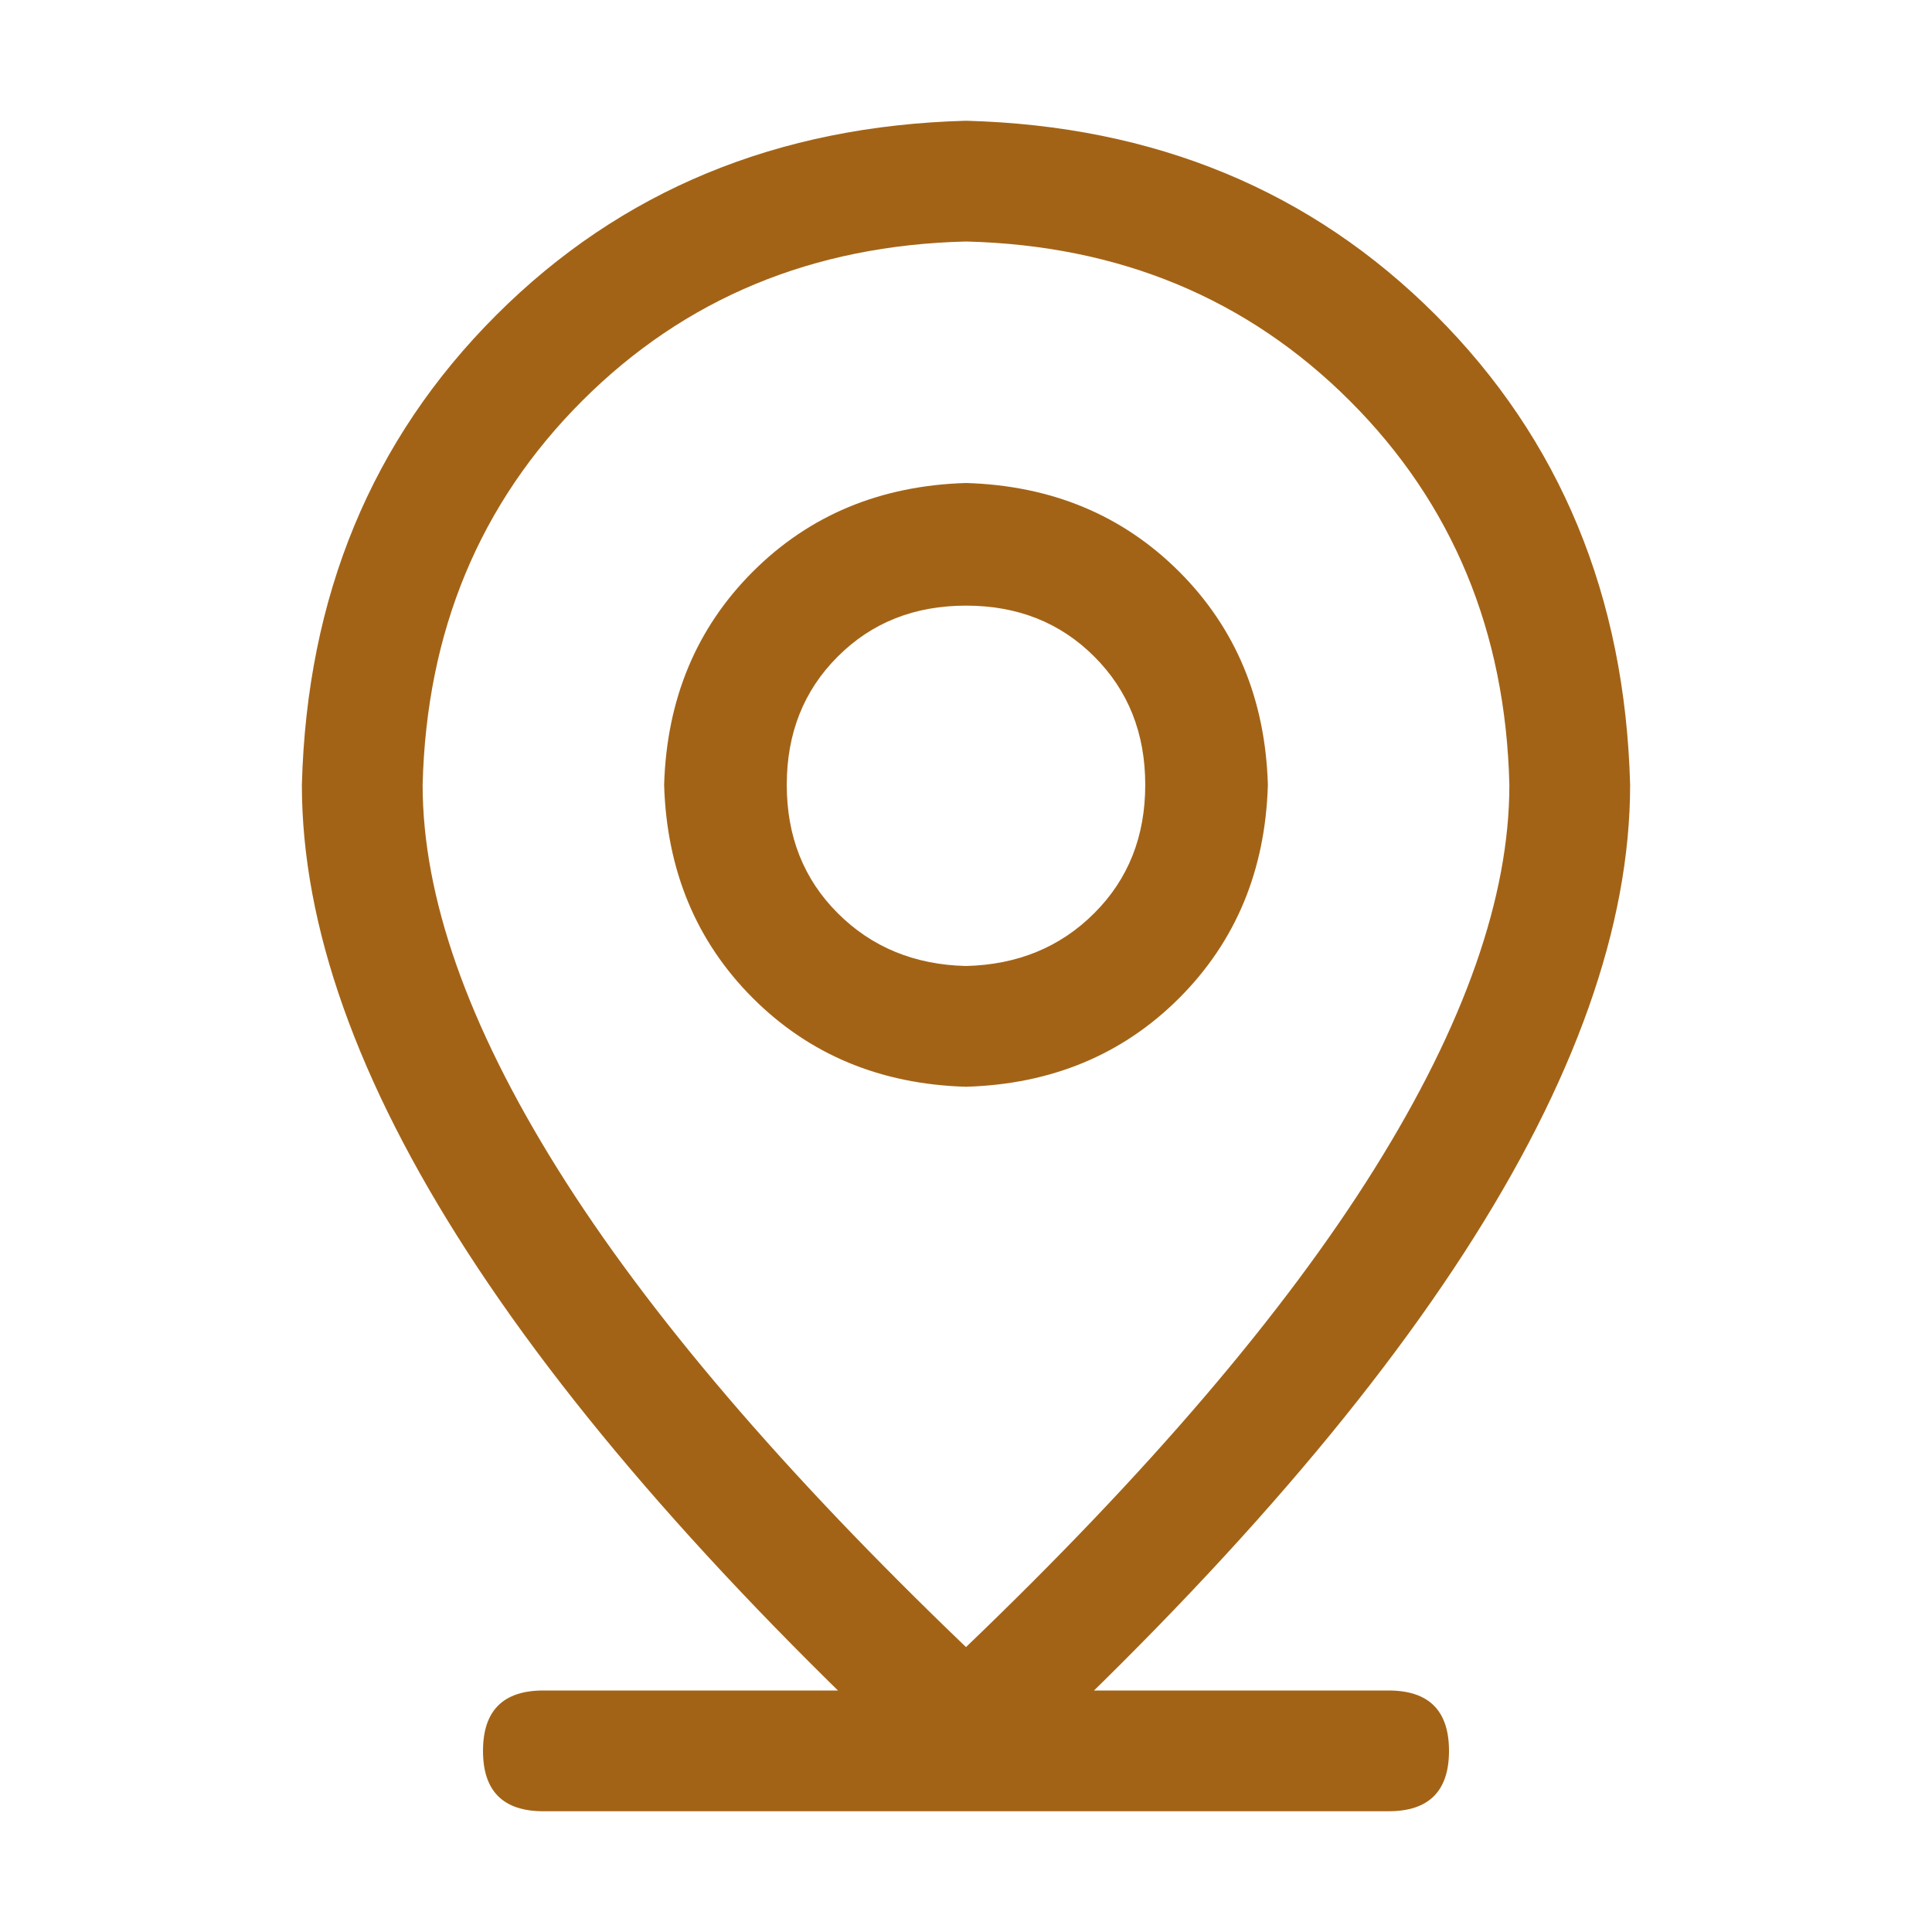 <svg width="40" height="40" viewBox="0 0 40 40" fill="none" xmlns="http://www.w3.org/2000/svg">
<path d="M11.25 35H28.75C29.583 35 30 35.417 30 36.25C30 37.083 29.583 37.5 28.75 37.5H11.25C10.417 37.5 10 37.083 10 36.25C10 35.417 10.417 35 11.25 35ZM31.25 16.25C31.172 13.072 30.071 10.423 27.949 8.301C25.826 6.18 23.177 5.079 20 5C16.823 5.078 14.173 6.179 12.051 8.301C9.93 10.424 8.829 13.073 8.75 16.25C8.75 18.567 9.681 21.217 11.543 24.199C13.404 27.18 16.223 30.481 20 34.101C23.776 30.481 26.595 27.18 28.457 24.199C30.32 21.217 31.251 18.567 31.25 16.25V16.25ZM20 37.5C10.833 29.167 6.25 22.083 6.25 16.25C6.354 12.343 7.695 9.101 10.274 6.524C12.852 3.946 16.094 2.605 20 2.5C23.907 2.604 27.149 3.945 29.726 6.524C32.304 9.102 33.645 12.344 33.75 16.25C33.75 22.083 29.167 29.167 20 37.5ZM20 20C21.067 19.974 21.953 19.61 22.656 18.906C23.36 18.203 23.711 17.317 23.711 16.25C23.711 15.182 23.36 14.297 22.656 13.594C21.953 12.89 21.067 12.539 20 12.539C18.933 12.539 18.047 12.89 17.344 13.594C16.64 14.297 16.289 15.182 16.289 16.25C16.289 17.317 16.64 18.203 17.344 18.906C18.047 19.61 18.933 19.974 20 20ZM20 22.5C18.229 22.448 16.758 21.835 15.586 20.664C14.415 19.492 13.803 18.021 13.75 16.25C13.803 14.479 14.415 13.008 15.586 11.836C16.758 10.665 18.229 10.053 20 10C21.771 10.053 23.242 10.665 24.414 11.836C25.585 13.008 26.198 14.479 26.25 16.25C26.198 18.021 25.585 19.492 24.414 20.664C23.242 21.835 21.771 22.448 20 22.5V22.5Z" fill="#A36316"/>
</svg>
